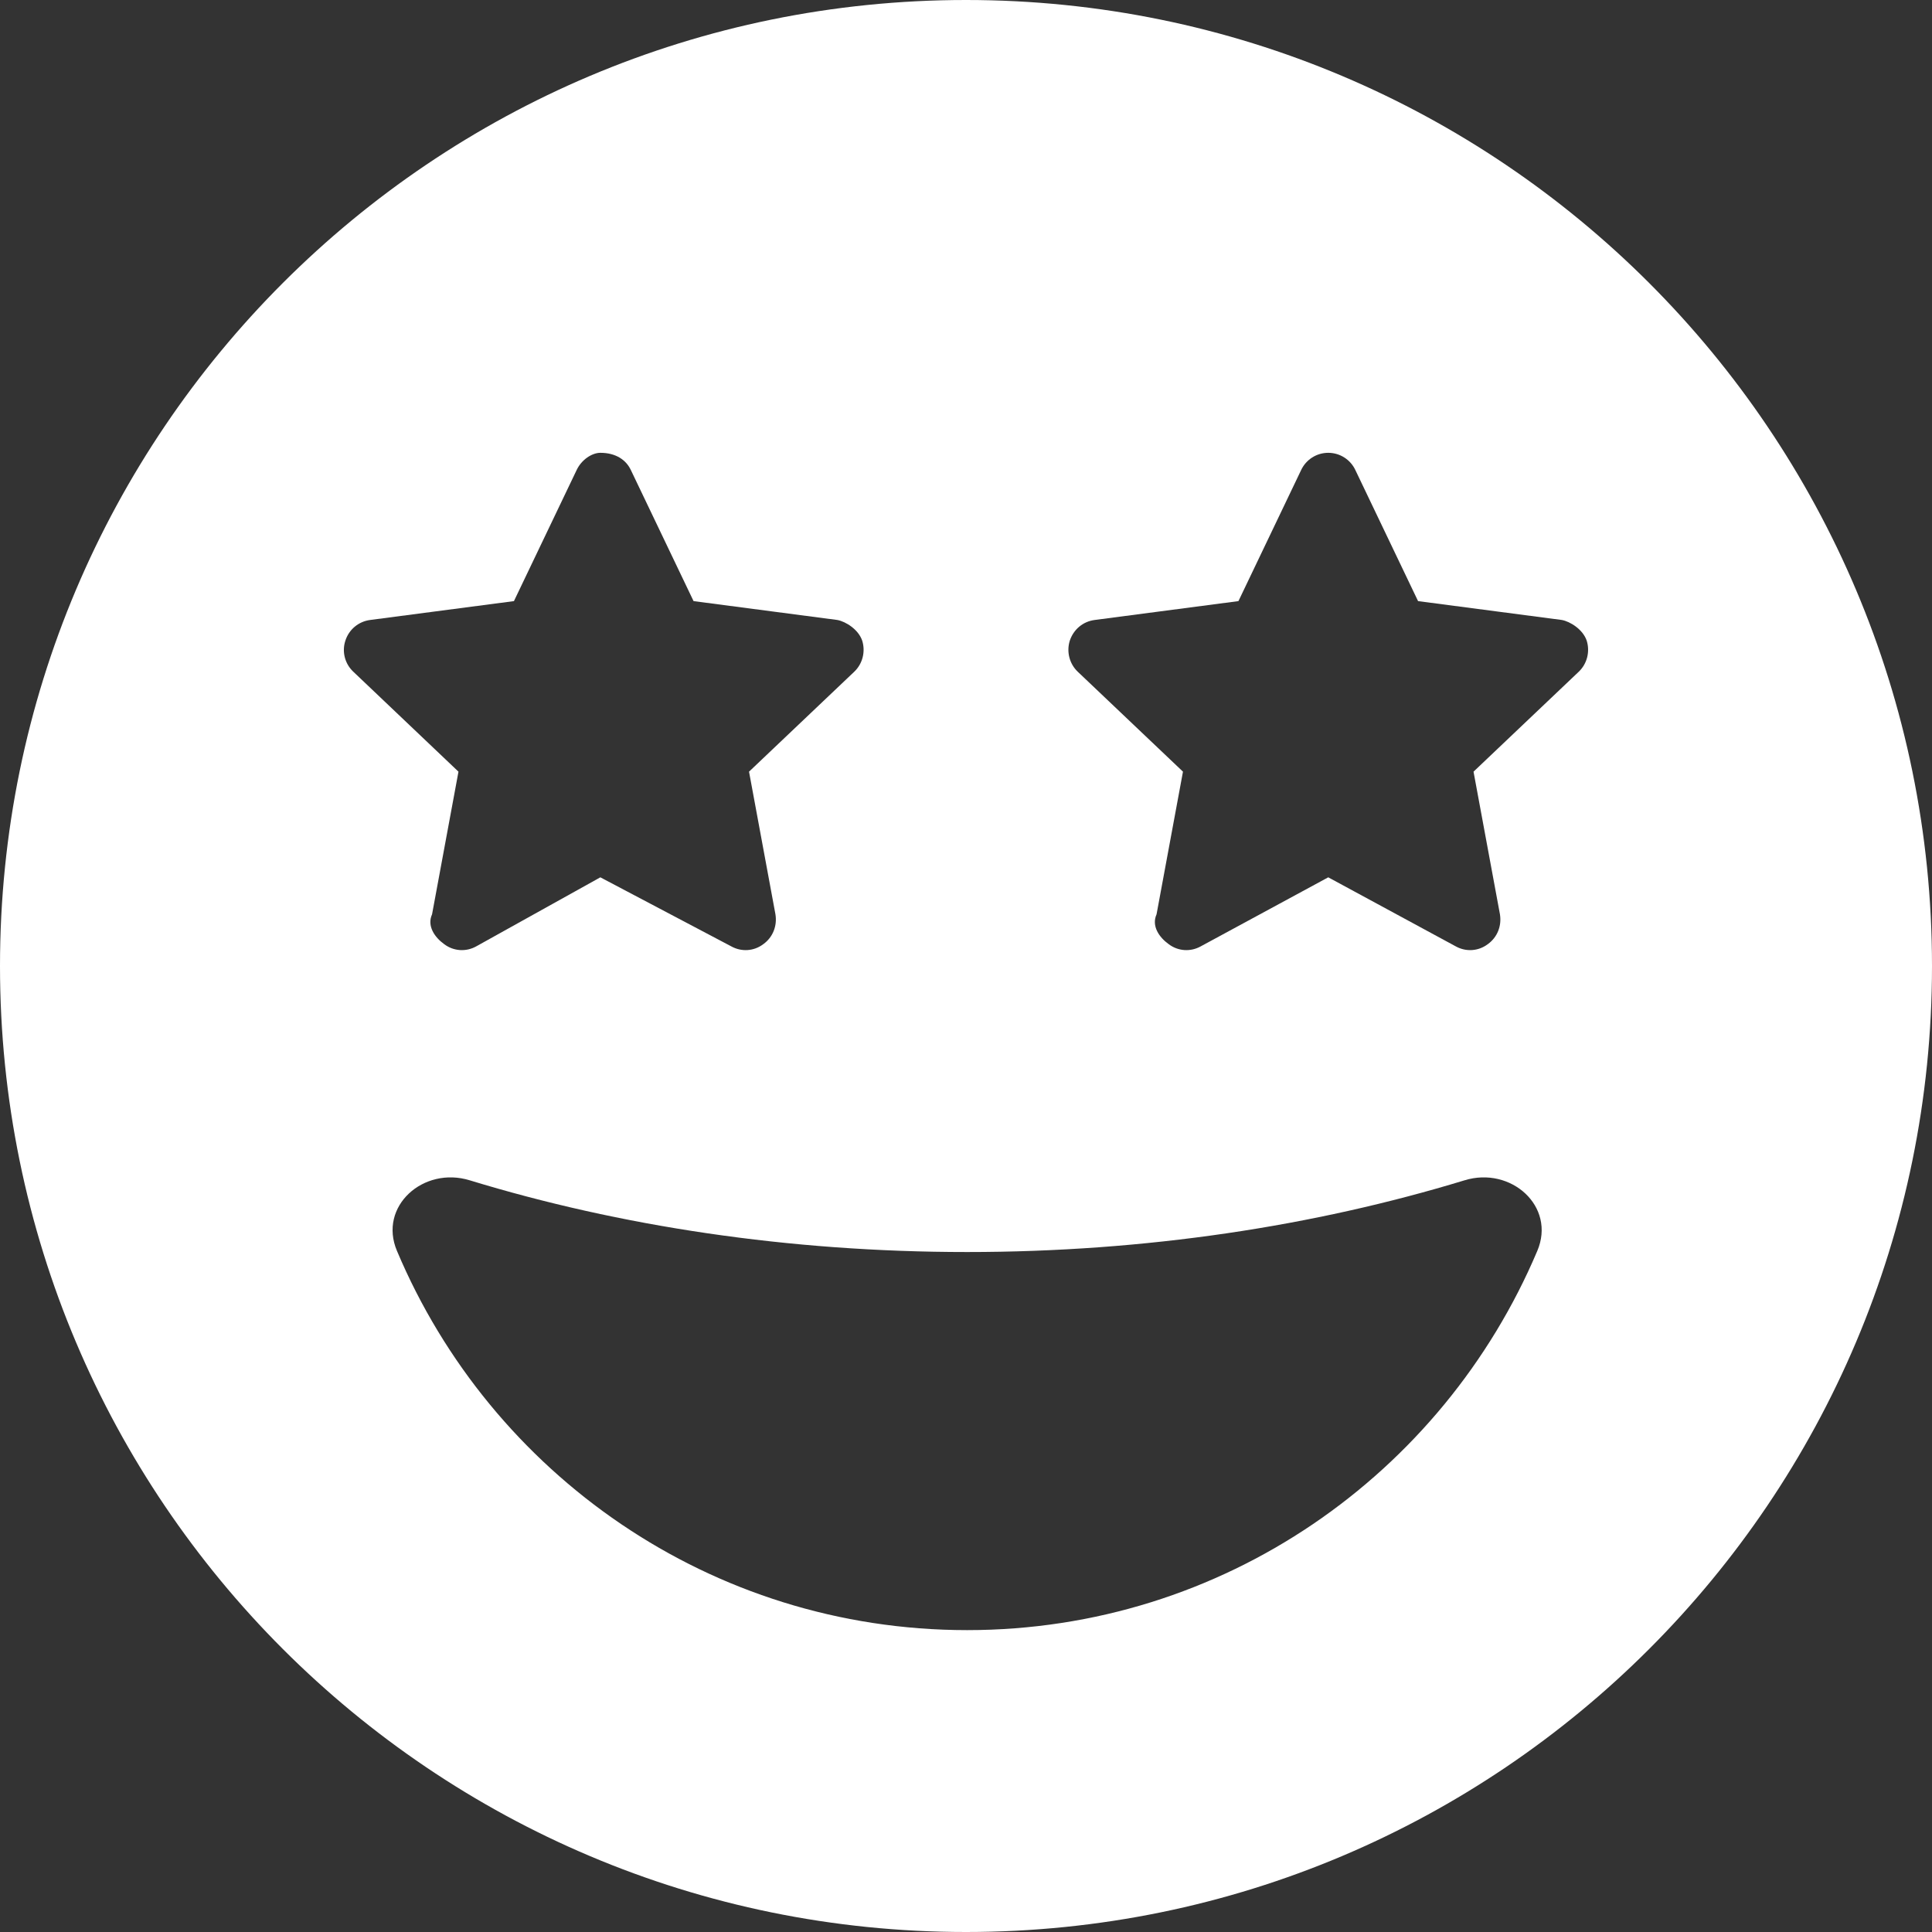 <svg xmlns="http://www.w3.org/2000/svg" viewBox="0 0 512 512"><rect x="0" y="0" width="512" height="512" fill="#333333" stroke="none"/><!--! Font Awesome Free 6.0.0-beta3 by @fontawesome - https://fontawesome.com License - https://fontawesome.com/license/free (Icons: CC BY 4.0, Fonts: SIL OFL 1.1, Code: MIT License) Copyright 2021 Fonticons, Inc. --><path d="M512 256C512 397.4 397.4 512 256 512C114.6 512 0 397.4 0 256C0 114.6 114.6 0 256 0C397.4 0 512 114.6 512 256zM407.4 331.5C412.4 319.7 400.4 309 388.1 312.8C348.4 324.9 303.7 331.8 256.3 331.8C208.9 331.8 164.1 324.9 124.5 312.8C112.2 309 100.2 319.7 105.2 331.5C130.1 390.6 188.4 432 256.3 432C324.2 432 382.4 390.6 407.4 331.5H407.4zM152.8 124.6L136.2 159.3L98.09 164.3C95.03 164.7 92.48 166.8 91.52 169.8C90.57 172.7 91.39 175.9 93.62 178L121.5 204.5L114.5 242.3C113.1 245.4 115.2 248.4 117.7 250.2C120.2 252.1 123.5 252.3 126.2 250.8L159.1 232.5L193.8 250.8C196.5 252.3 199.8 252.1 202.3 250.2C204.8 248.4 206 245.4 205.5 242.3L198.5 204.5L226.4 178C228.6 175.9 229.4 172.7 228.5 169.8C227.5 166.8 224.1 164.7 221.9 164.3L183.8 159.3L167.2 124.6C165.9 121.8 163.1 120 159.1 120C156.9 120 154.1 121.8 152.8 124.6V124.6zM344.8 124.6L328.2 159.3L290.1 164.3C287 164.7 284.5 166.8 283.5 169.8C282.6 172.7 283.4 175.9 285.6 178L313.5 204.5L306.5 242.3C305.1 245.4 307.2 248.4 309.7 250.2C312.2 252.1 315.5 252.3 318.2 250.8L352 232.5L385.8 250.8C388.5 252.3 391.8 252.1 394.3 250.2C396.8 248.4 398 245.4 397.5 242.3L390.5 204.5L418.4 178C420.6 175.9 421.4 172.7 420.5 169.8C419.5 166.8 416.1 164.7 413.9 164.3L375.8 159.3L359.2 124.6C357.9 121.8 355.1 120 352 120C348.9 120 346.1 121.8 344.8 124.6H344.8z" style="fill:#ffffff;fill-opacity:1"/></svg>